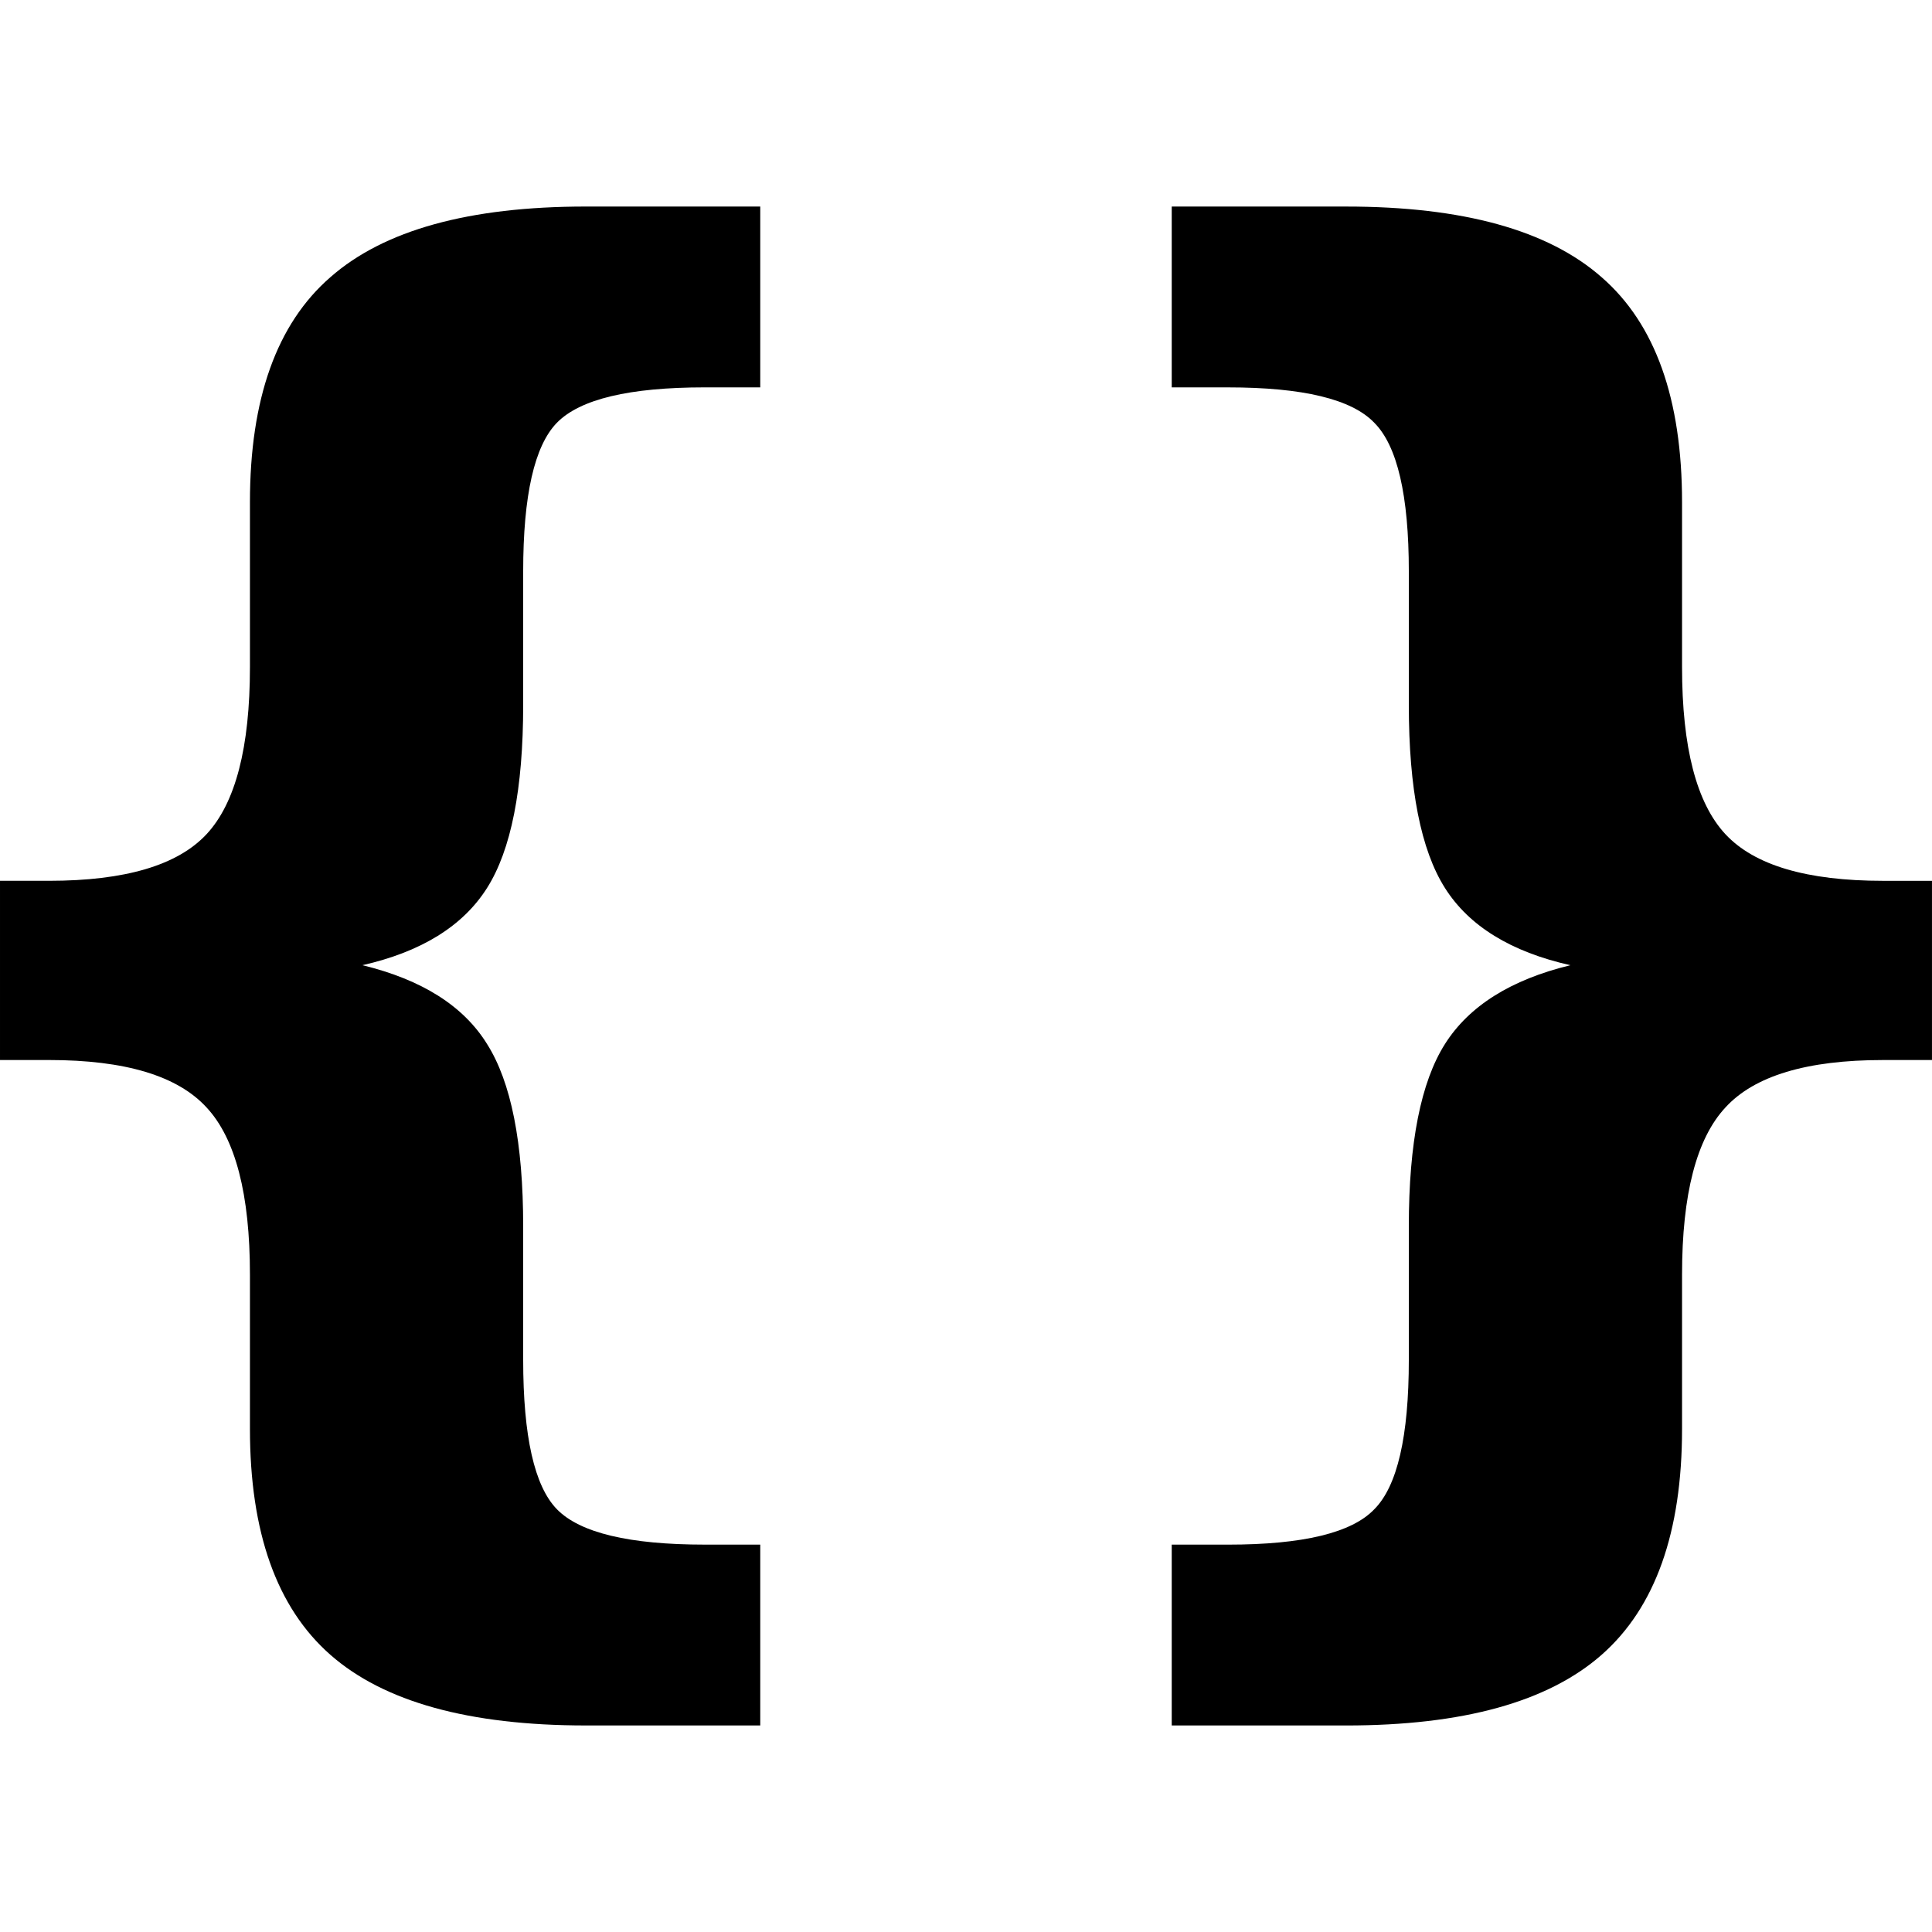 <?xml version="1.0" encoding="UTF-8" standalone="no"?>
<svg
   xmlns:dc="http://purl.org/dc/elements/1.1/"
   xmlns:cc="http://creativecommons.org/ns#"
   xmlns:rdf="http://www.w3.org/1999/02/22-rdf-syntax-ns#"
   xmlns:svg="http://www.w3.org/2000/svg"
   xmlns="http://www.w3.org/2000/svg"
   xmlns:sodipodi="http://sodipodi.sourceforge.net/DTD/sodipodi-0.dtd"
   xmlns:inkscape="http://www.inkscape.org/namespaces/inkscape"
   width="512"
   height="512"
   viewBox="0 0 135.467 135.467"
   version="1.1"
   id="svg8"
   inkscape:version="1.0.2 (e86c870879, 2021-01-15)"
   sodipodi:docname="smart-system-monitor-environment-variables-symbolic.svg"
   inkscape:export-filename="/home/asush/Masaüstü/files/python/task_manager/icon_studies/smart-system-monitor-settings.symbolic.png"
   inkscape:export-xdpi="20.171528"
   inkscape:export-ydpi="20.171528">
  <defs
     id="defs2" />
  <sodipodi:namedview
     id="base"
     pagecolor="#ffffff"
     bordercolor="#666666"
     borderopacity="1.0"
     inkscape:pageopacity="0.0"
     inkscape:pageshadow="2"
     inkscape:zoom="0.53441559"
     inkscape:cx="230.88555"
     inkscape:cy="189.07438"
     inkscape:document-units="mm"
     inkscape:current-layer="layer1"
     inkscape:document-rotation="0"
     showgrid="false"
     inkscape:snap-object-midpoints="true"
     inkscape:snap-center="true"
     inkscape:window-width="1366"
     inkscape:window-height="696"
     inkscape:window-x="0"
     inkscape:window-y="0"
     inkscape:window-maximized="1"
     units="px" />
  <g
     inkscape:label="Katman 1"
     inkscape:groupmode="layer"
     id="layer1"
     transform="translate(-446.952,-403.906)">
    <g
       aria-label="{}"
       id="text4032"
       style="font-style:normal;font-weight:normal;font-size:86.554px;line-height:1.25;font-family:sans-serif;fill:#000000;fill-opacity:1;stroke:none;stroke-width:2.164"
       transform="translate(-7.1666667e-5,14.482)">
      <path
         d="m 500.259,497.73 v 12.679 h -12.228 q -12.284,0 -17.919,-4.959 -5.635,-4.959 -5.635,-15.835 v -10.819 q 0,-8.453 -3.043,-11.721 -3.043,-3.325 -11.045,-3.325 h -3.437 v -12.566 h 3.437 q 8.002,0 11.045,-3.268 3.043,-3.268 3.043,-11.721 v -11.552 q 0,-10.876 5.635,-15.778 5.635,-4.959 17.919,-4.959 h 12.228 v 12.679 h -3.888 q -7.945,0 -10.368,2.479 -2.367,2.423 -2.367,10.425 v 9.354 q 0,8.847 -2.536,12.848 -2.536,4.001 -8.734,5.41 6.255,1.521 8.734,5.522 2.536,4.001 2.536,12.792 v 9.354 q 0,8.058 2.367,10.481 2.423,2.479 10.368,2.479 z"
         style="font-style:normal;font-variant:normal;font-weight:bold;font-stretch:normal;font-size:115.406px;font-family:sans-serif;-inkscape-font-specification:'sans-serif, Bold';font-variant-ligatures:normal;font-variant-caps:normal;font-variant-numeric:normal;font-variant-east-asian:normal;stroke-width:2.164"
         id="path28877" />
      <path
         d="m 529.111,497.73 h 3.945 q 7.889,0 10.256,-2.479 2.423,-2.423 2.423,-10.481 v -9.354 q 0,-8.791 2.536,-12.792 2.536,-4.001 8.791,-5.522 -6.255,-1.409 -8.791,-5.41 -2.536,-4.001 -2.536,-12.848 v -9.354 q 0,-8.002 -2.423,-10.425 -2.367,-2.479 -10.256,-2.479 h -3.945 v -12.679 h 12.228 q 12.284,0 17.919,4.959 5.635,4.902 5.635,15.778 v 11.552 q 0,8.453 3.043,11.721 3.043,3.268 11.045,3.268 h 3.437 v 12.566 h -3.437 q -8.002,0 -11.045,3.325 -3.043,3.268 -3.043,11.721 v 10.819 q 0,10.876 -5.635,15.835 -5.635,4.959 -17.919,4.959 h -12.228 z"
         style="font-style:normal;font-variant:normal;font-weight:bold;font-stretch:normal;font-size:115.406px;font-family:sans-serif;-inkscape-font-specification:'sans-serif, Bold';font-variant-ligatures:normal;font-variant-caps:normal;font-variant-numeric:normal;font-variant-east-asian:normal;stroke-width:2.164"
         id="path28879" />
    </g>
  </g>
</svg>
